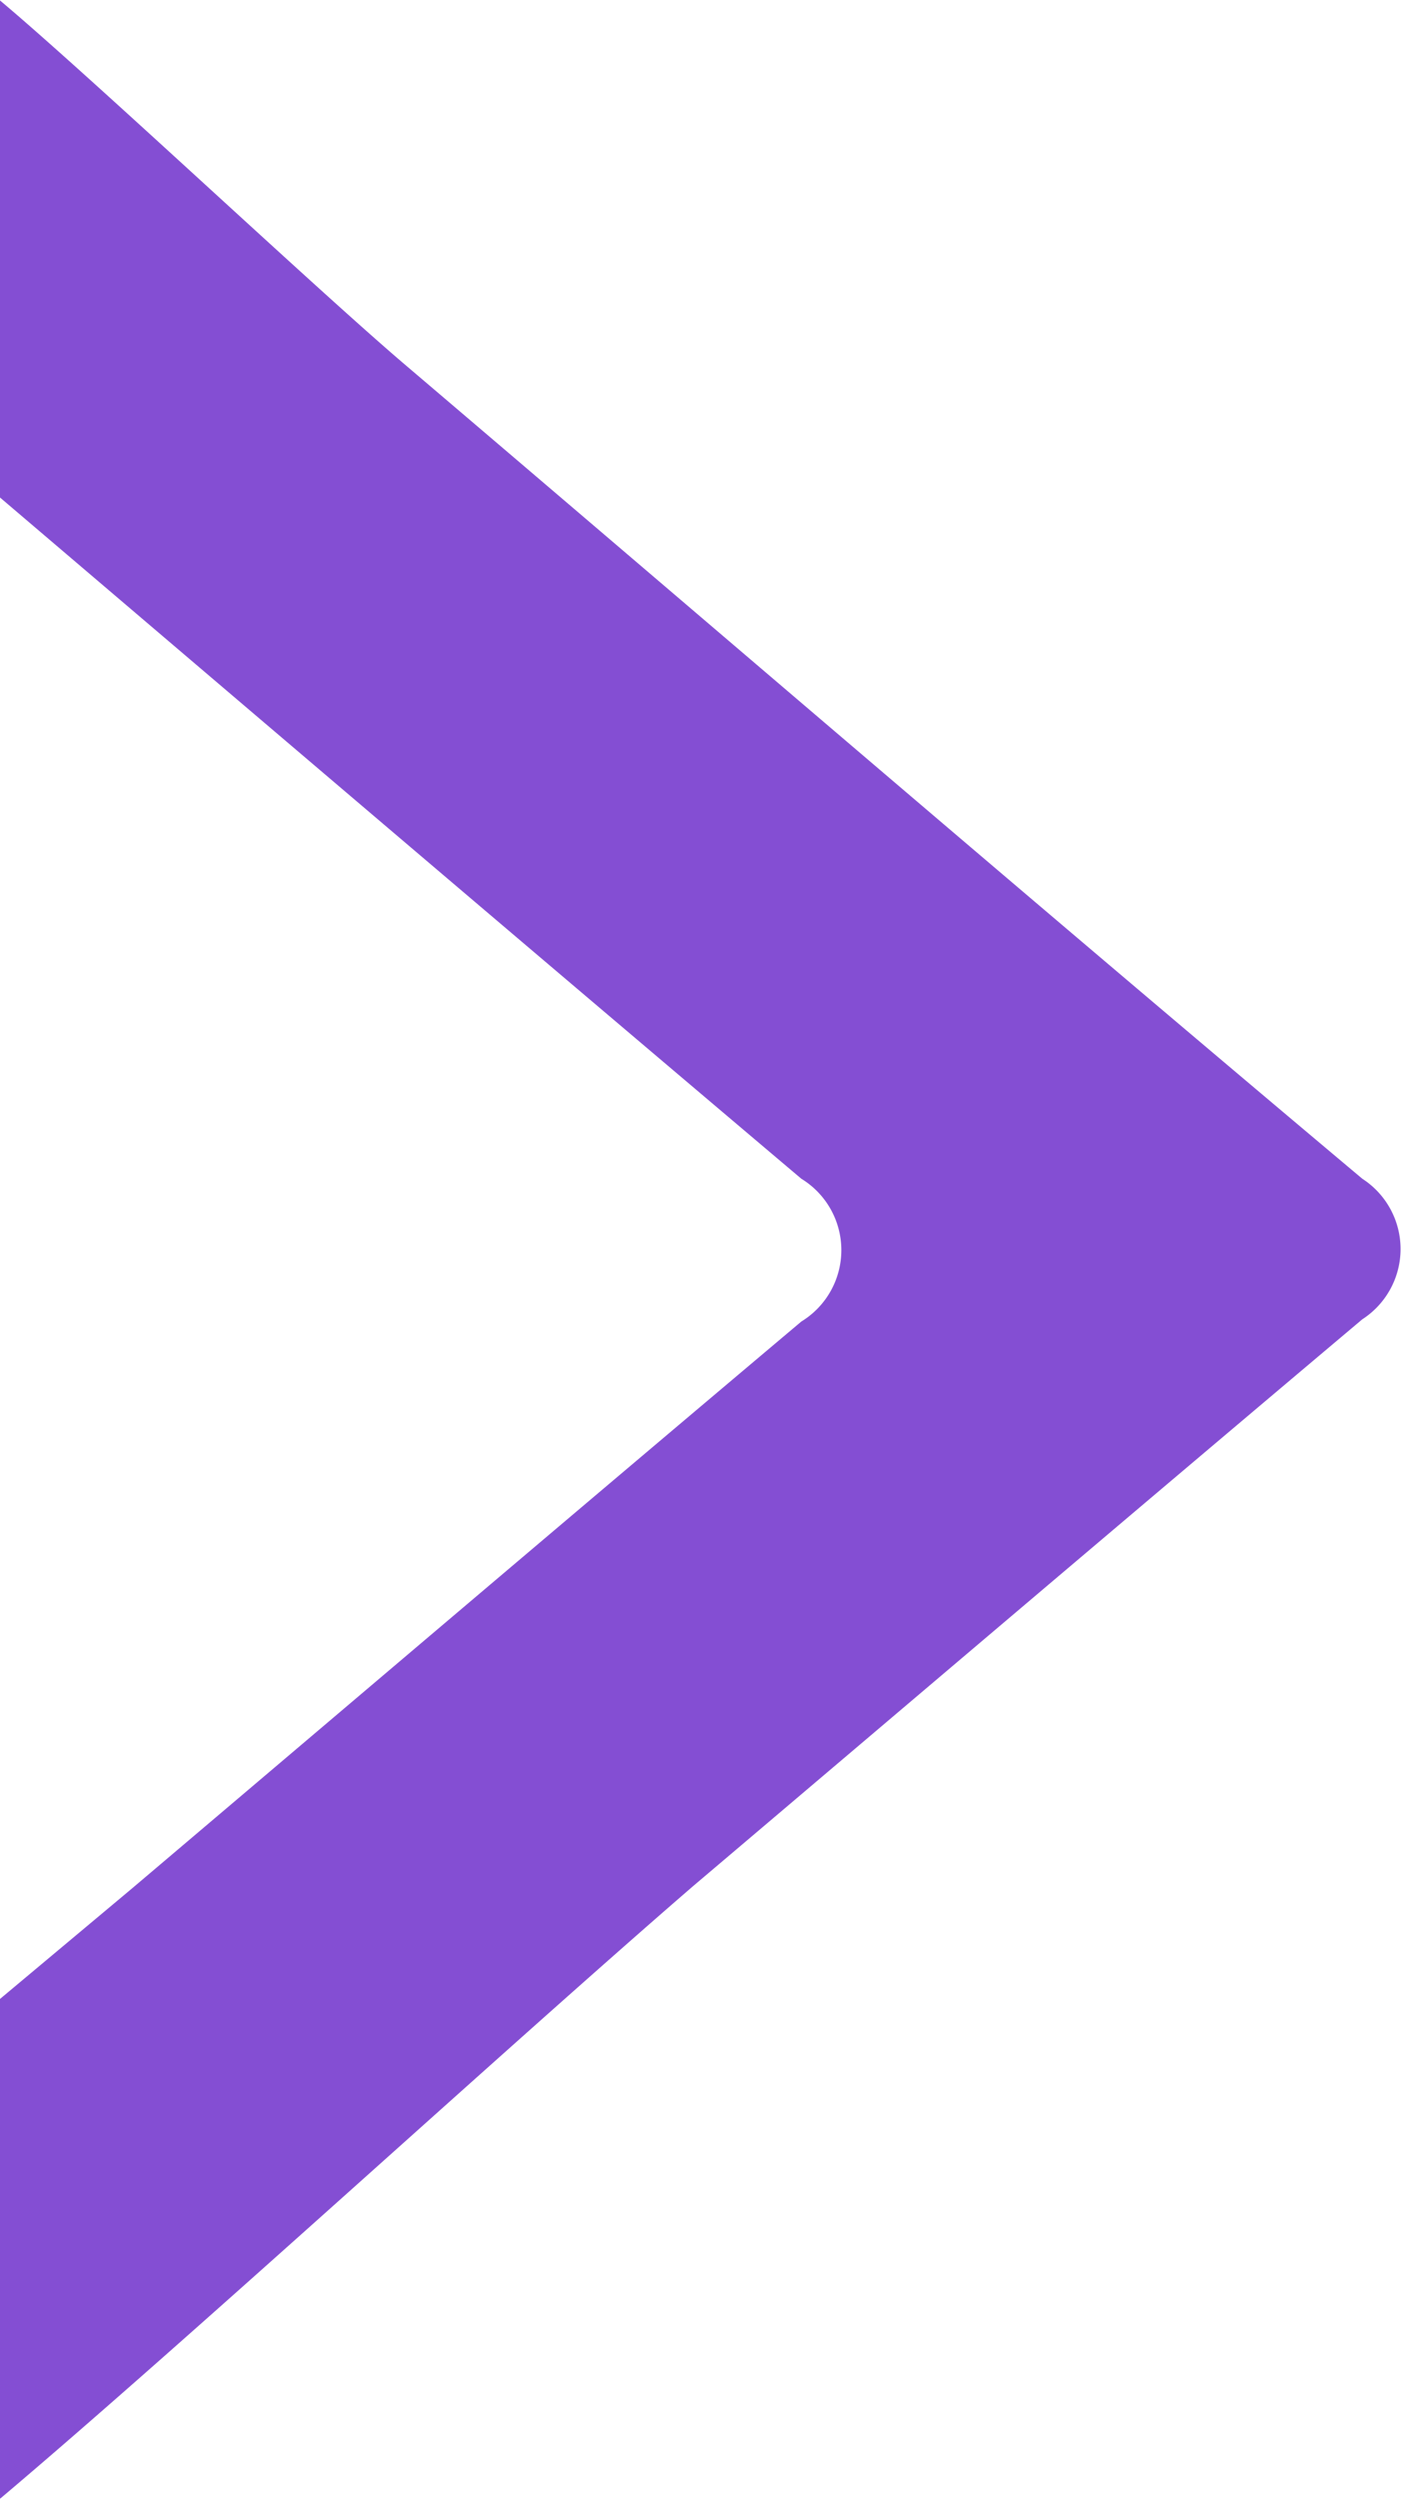 <svg id="Layer_1" data-name="Layer 1" xmlns="http://www.w3.org/2000/svg" viewBox="0 0 25.16 44.81"><defs><style>*{fill:#844ed3}</style></defs><title>arrow_icon</title><path d="M63.85,36.32c-5.75-4.83-11.43-9.71-17.14-14.57-1.59-1.35-5.7-5.22-7.3-6.56V24.1C44.2,28.18,49,32.27,53.79,36.32a1.5,1.5,0,0,1,0,2.56c-4,3.37-8,6.77-12,10.16l-2.39,2V60c3.32-2.8,9.14-8.14,12.45-11,4-3.39,8-6.79,12-10.16A1.5,1.5,0,0,0,63.85,36.32Z" transform="translate(-39.42 -15.19)"/></svg>
